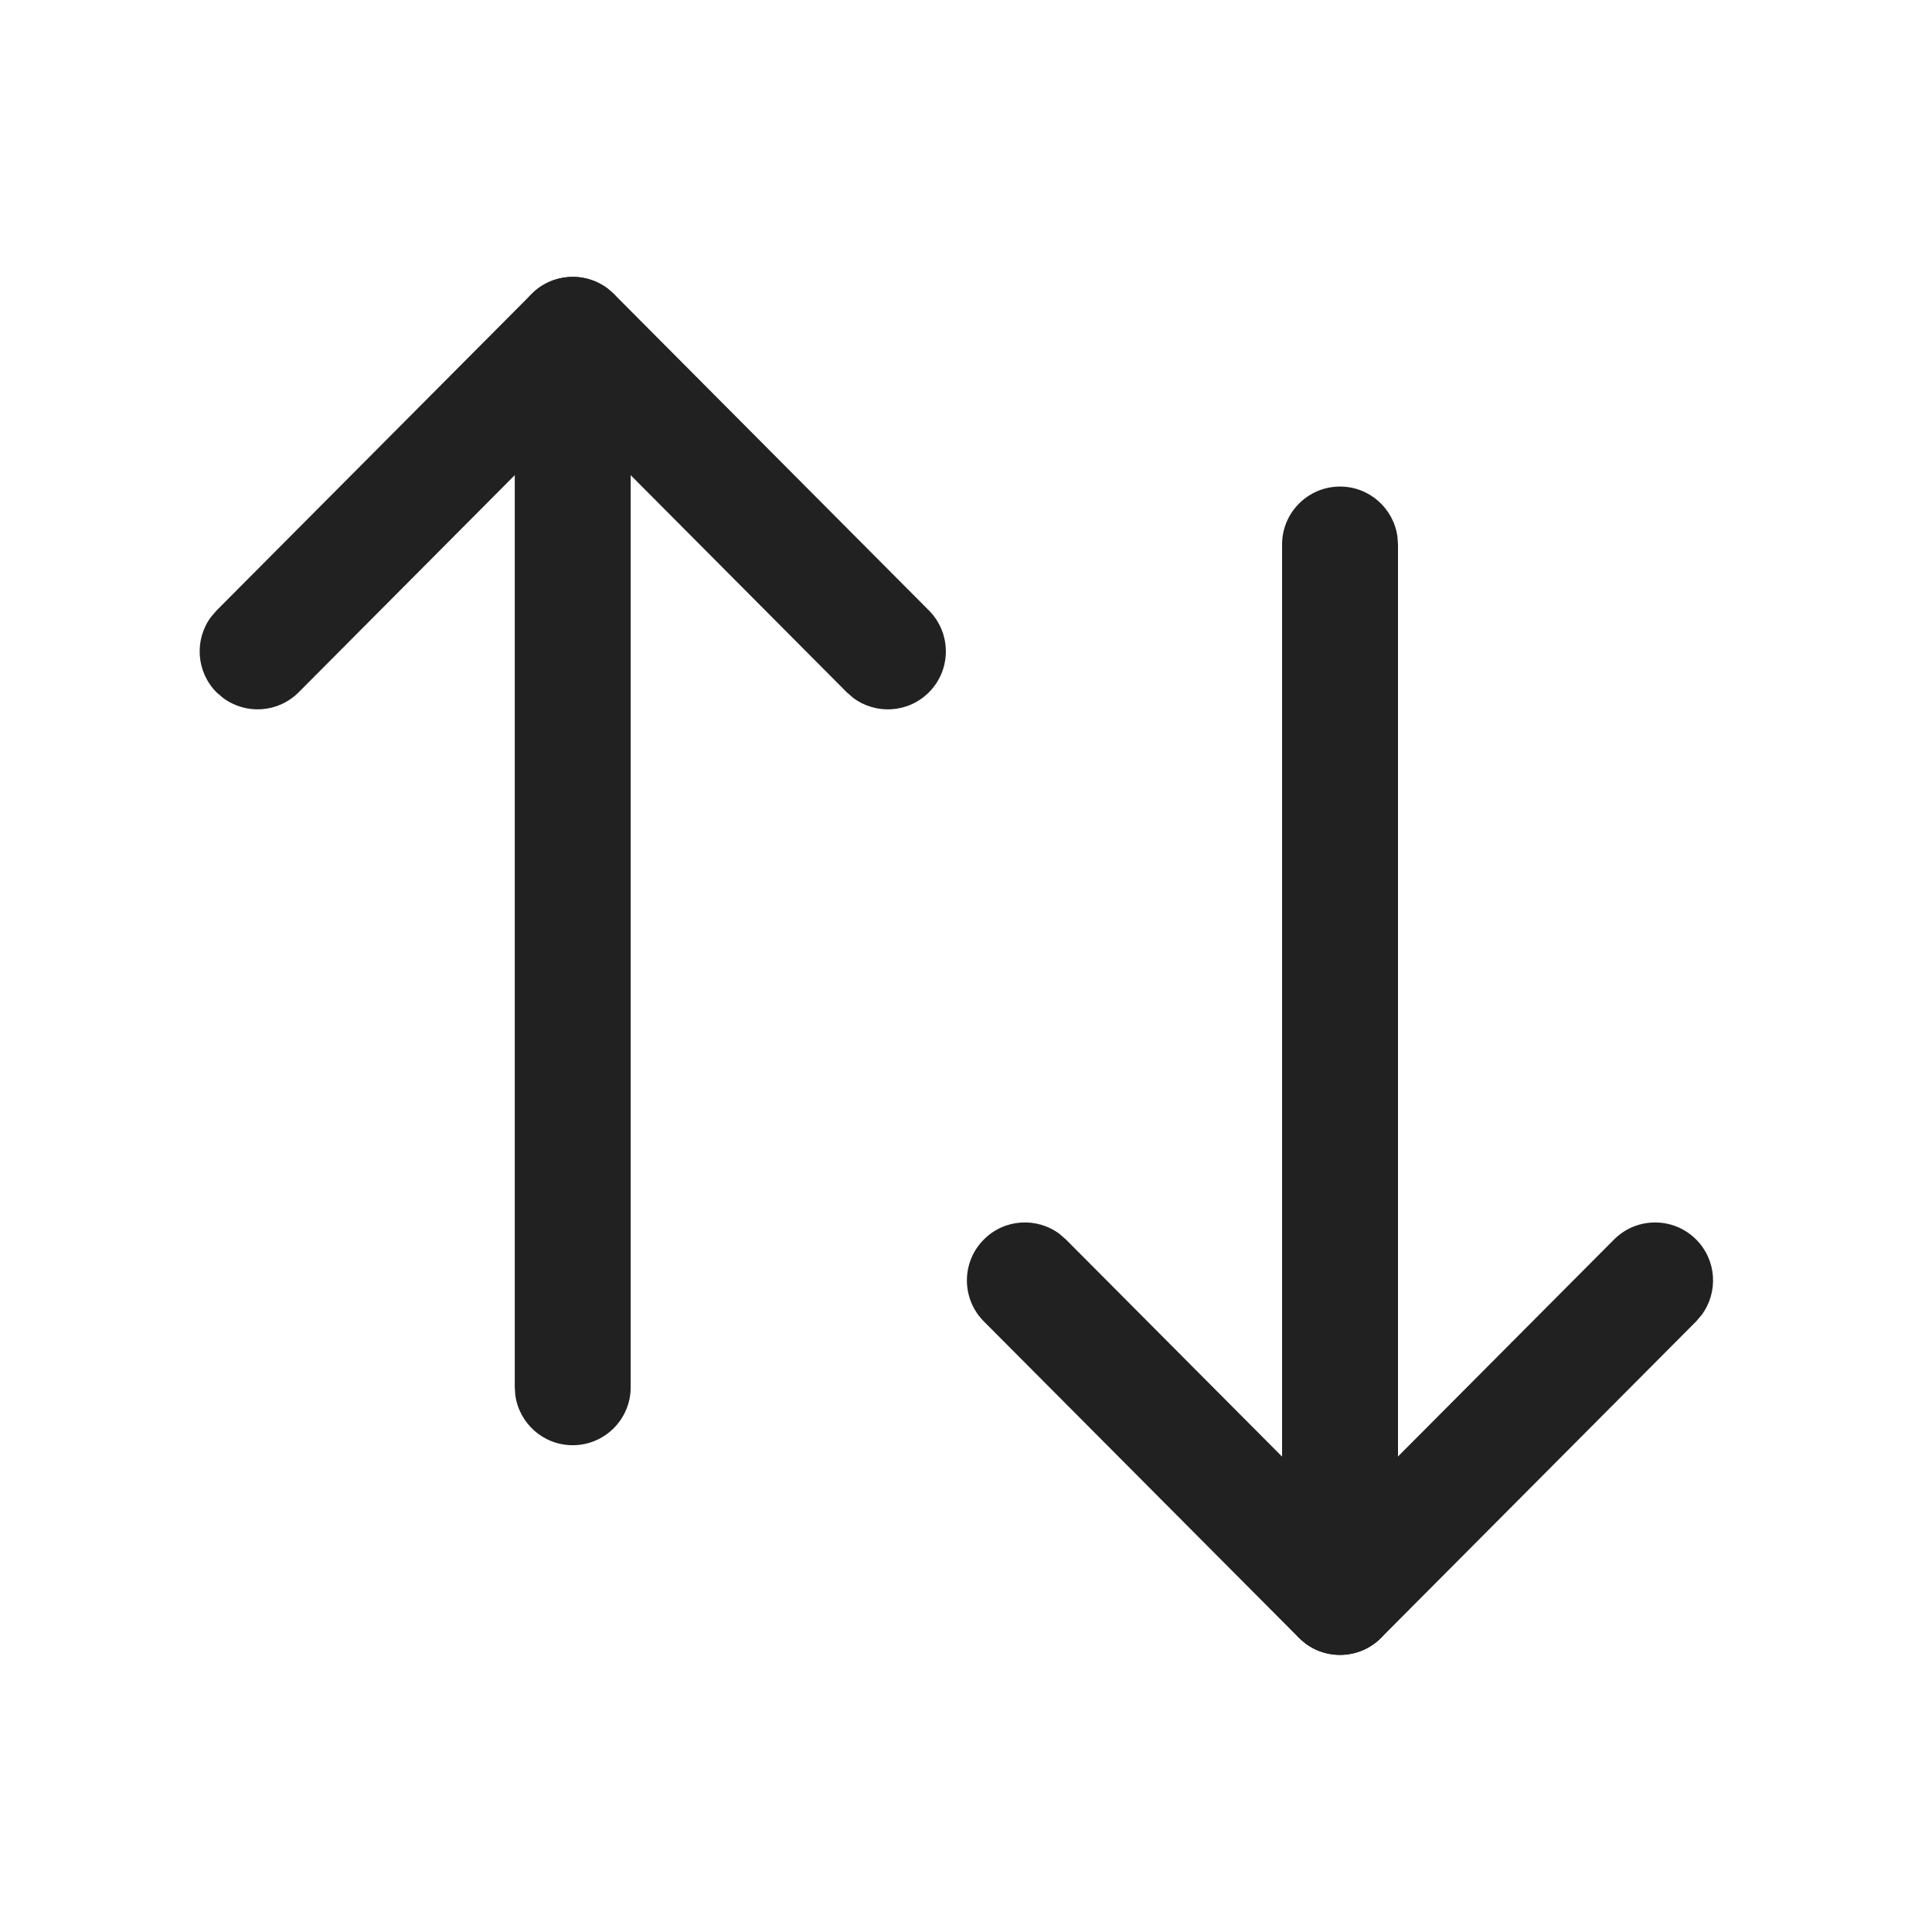 <svg width="25" height="25" viewBox="0 0 25 25" fill="none" xmlns="http://www.w3.org/2000/svg">
<path d="M17.34 6.296C17.72 6.296 18.033 6.579 18.083 6.945L18.09 7.046V20.664C18.09 21.078 17.754 21.414 17.34 21.414C16.96 21.414 16.646 21.132 16.597 20.766L16.59 20.664V7.046C16.59 6.632 16.926 6.296 17.34 6.296Z" fill="#212121"/>
<path d="M20.886 16.039C21.178 15.746 21.653 15.745 21.946 16.037C22.213 16.302 22.238 16.719 22.021 17.013L21.949 17.098L17.871 21.194C17.605 21.462 17.186 21.486 16.892 21.267L16.808 21.194L12.73 17.098C12.438 16.804 12.439 16.329 12.733 16.037C12.999 15.771 13.416 15.748 13.709 15.966L13.793 16.039L17.339 19.601L20.886 16.039Z" fill="#212121"/>
<path d="M7.411 3.583C7.791 3.583 8.105 3.865 8.154 4.231L8.161 4.333V17.951C8.161 18.365 7.825 18.701 7.411 18.701C7.031 18.701 6.718 18.419 6.668 18.053L6.661 17.951V4.333C6.661 3.919 6.997 3.583 7.411 3.583Z" fill="#212121"/>
<path d="M6.88 3.803C7.146 3.536 7.564 3.511 7.859 3.73L7.943 3.803L12.021 7.9C12.313 8.194 12.312 8.669 12.018 8.961C11.751 9.226 11.335 9.25 11.041 9.031L10.957 8.958L7.411 5.395L3.865 8.958C3.599 9.225 3.183 9.25 2.889 9.033L2.804 8.961C2.538 8.695 2.512 8.278 2.73 7.984L2.802 7.9L6.88 3.803Z" fill="#212121"/>
</svg>
